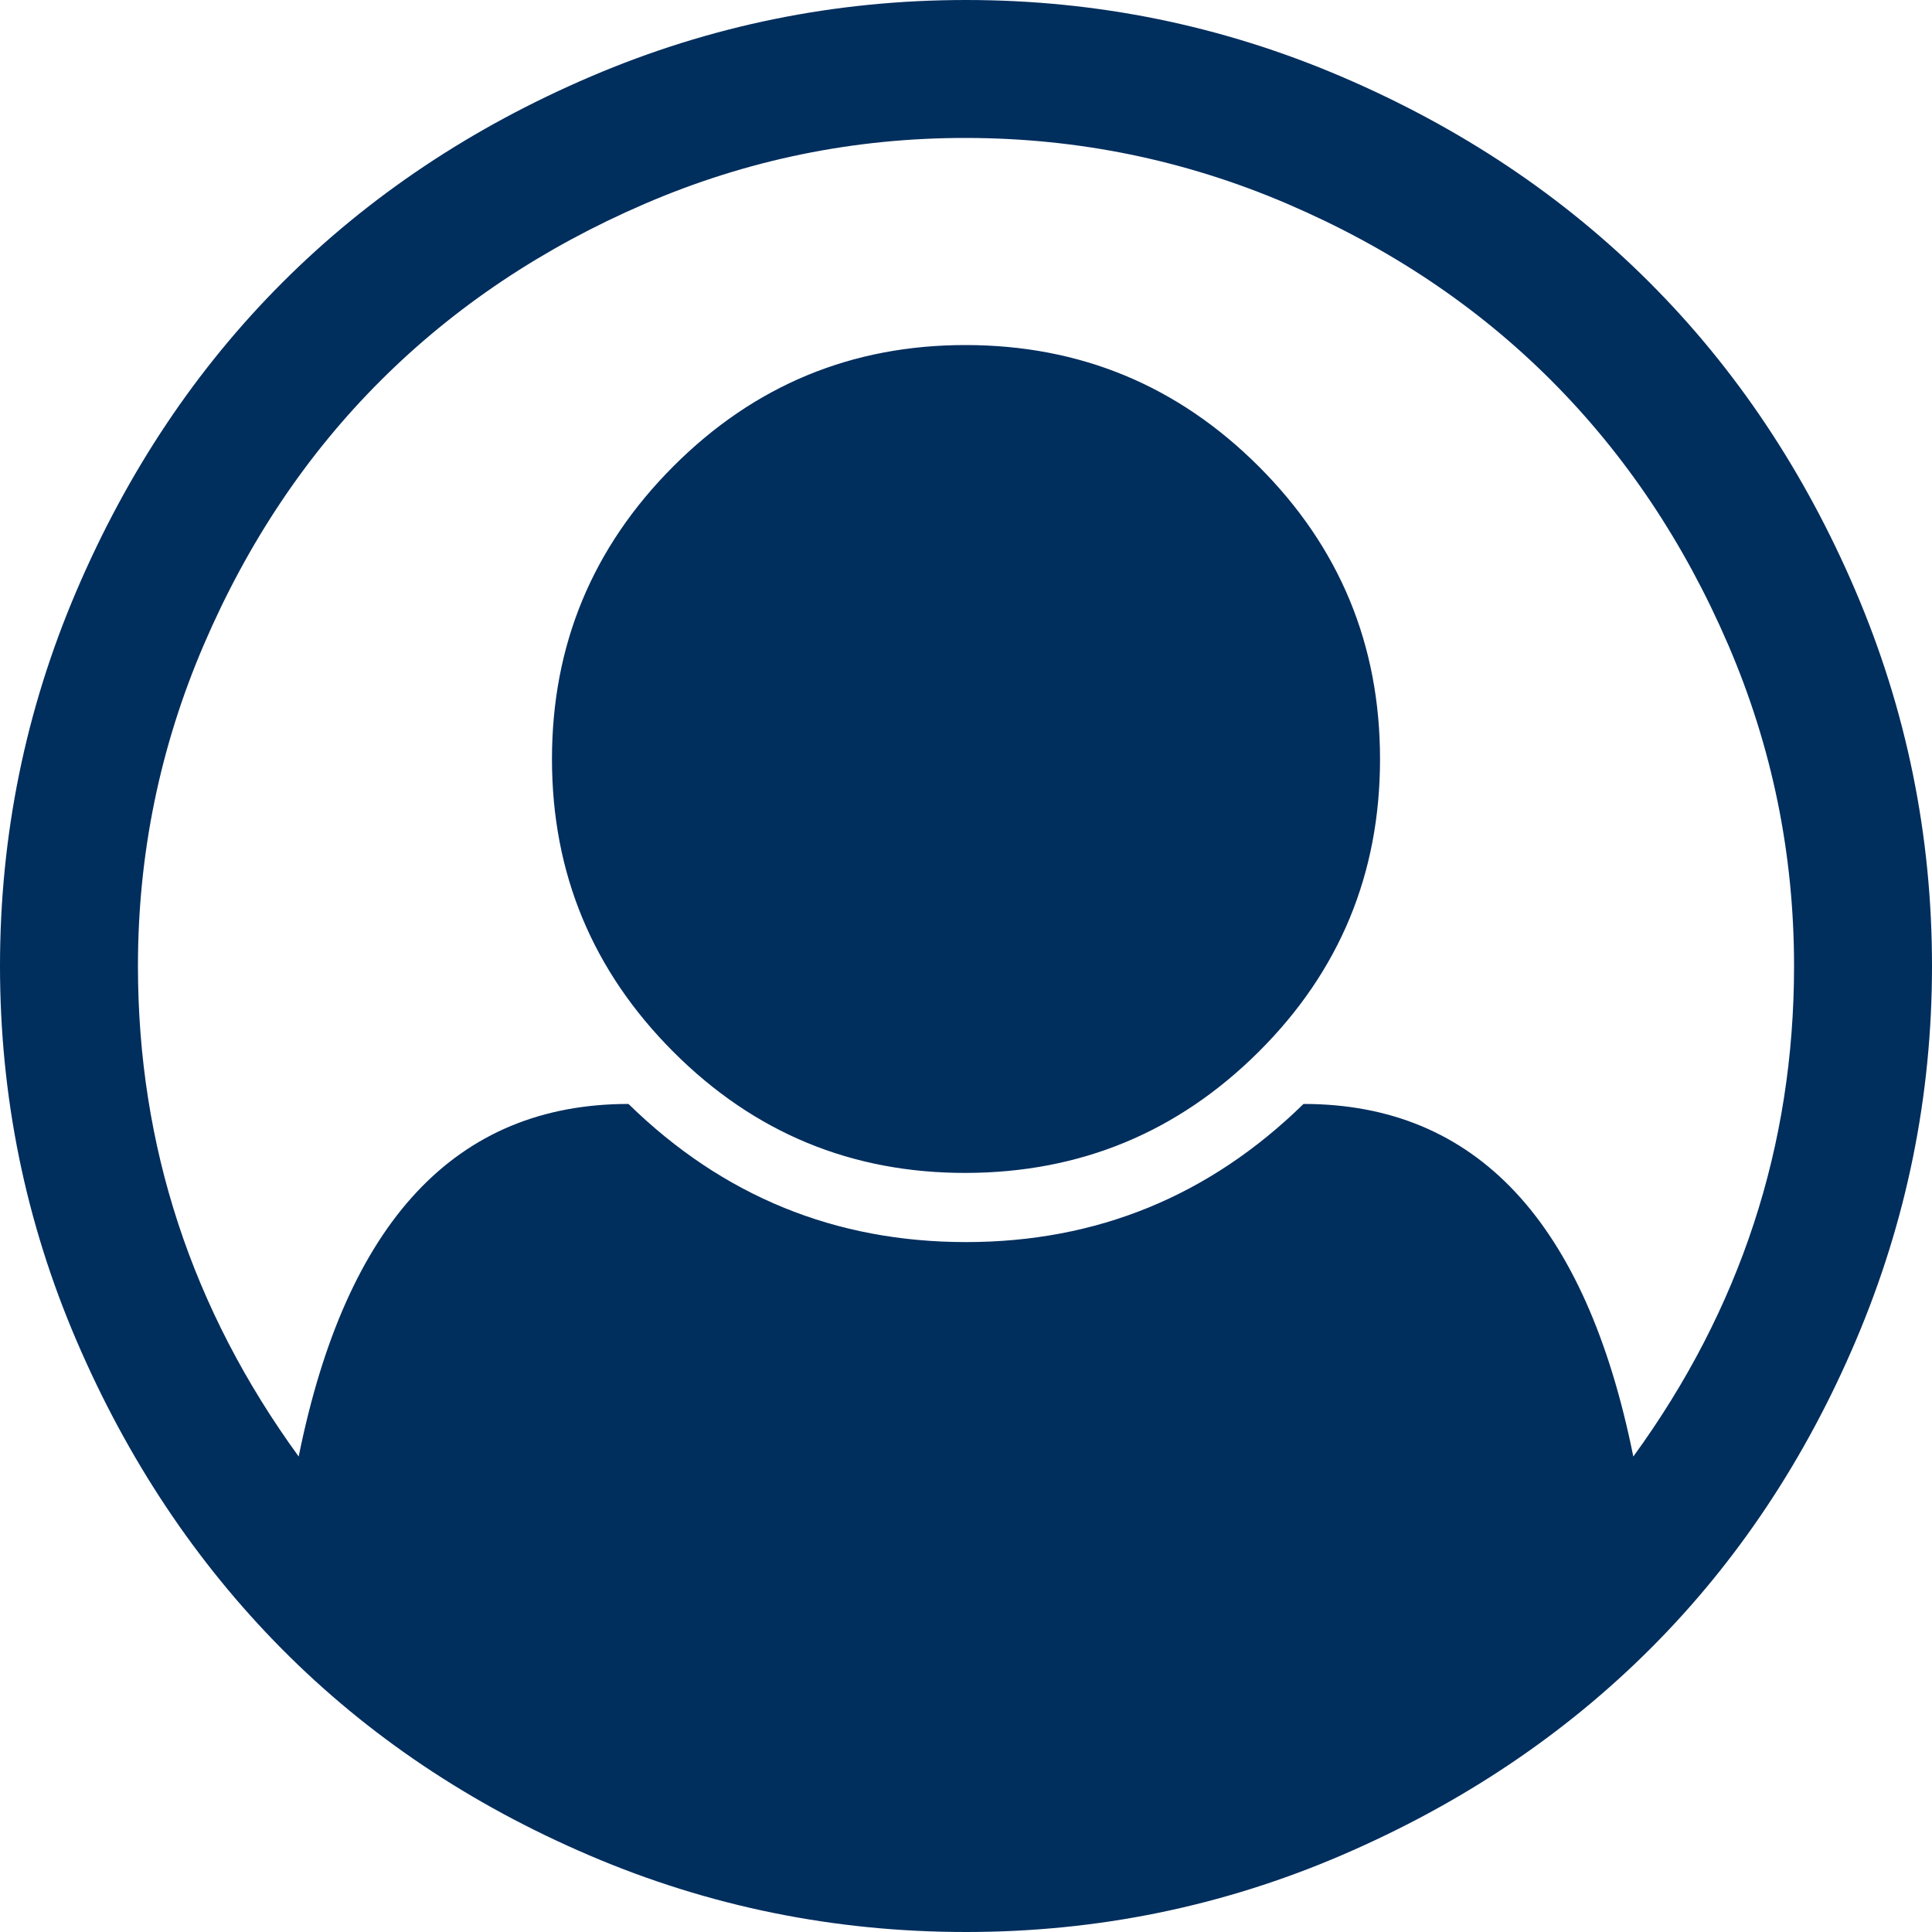 <svg height="1000" width="1000" xmlns="http://www.w3.org/2000/svg"><path fill="#002e5d" d="M500 0q101.6 0 194.2 39.6t159.6 106.6 106.6 159.6T1000 500q0 101 -39.3 193.6T854.4 853.2 694.8 960.1 500 1000 305.2 960.4 145.9 853.5 39.6 693.9 0 500 39.6 305.8 146.2 146.2 305.8 39.6 500 0zm345.4 753.9Q928.6 639.5 928.6 500q0 -87.1 -34.1 -166.3T803 197 666.3 105.5 500 71.4t-166.3 34.1T197 197t-91.5 136.7T71.4 500q0 139.5 83.2 253.9Q191.4 571.4 325.3 571.4q73.1 71.5 174.7 71.5t174.7 -71.5q133.9 0 170.7 182.5zm-131.1 -361q0 -88.8 -62.8 -151.5T500 178.6t-151.5 62.8 -62.8 151.5 62.8 151.5T500 607.1t151.5 -62.7 62.8 -151.5z"/></svg>